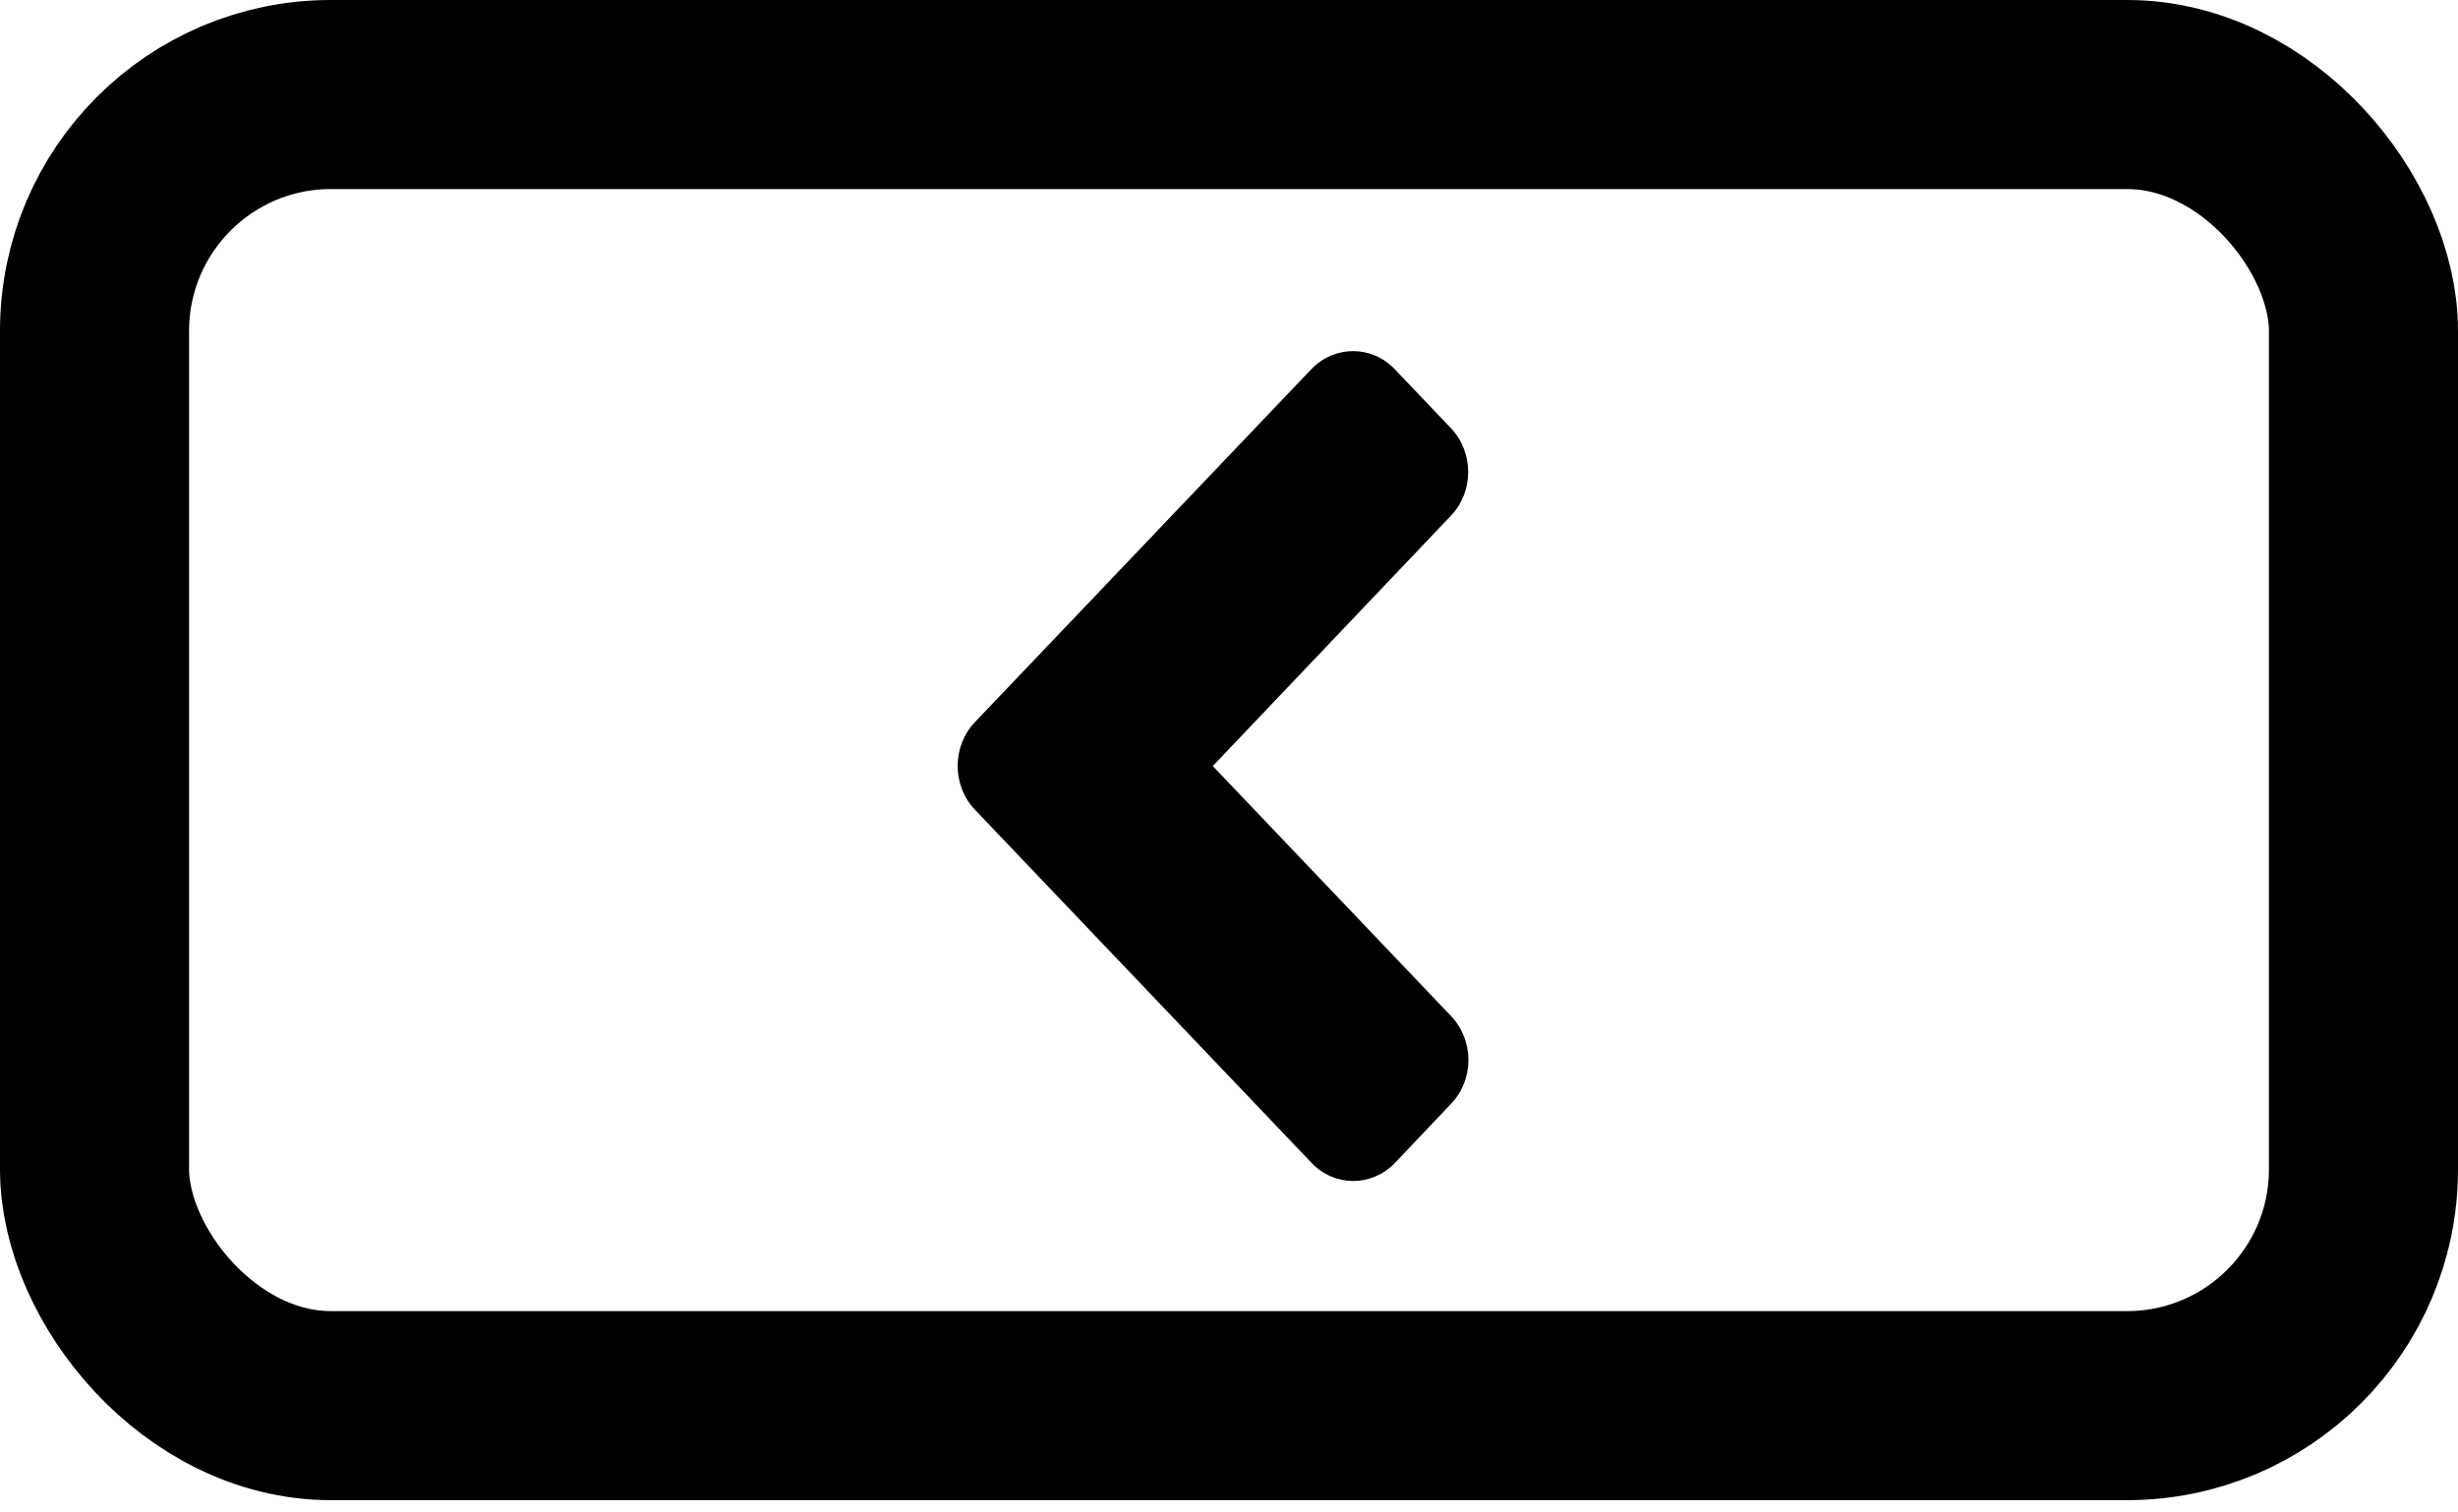 <svg width="52" height="32" viewBox="0 0 52 32" fill="none" xmlns="http://www.w3.org/2000/svg">
<rect x="2" y="2" width="48" height="27.74" rx="5" stroke="black" stroke-width="4"/>
<path d="M20.628 15.275L27.738 7.815C28.229 7.3 29.023 7.3 29.51 7.815L30.691 9.055C31.183 9.571 31.183 10.405 30.691 10.915L25.657 16.208L30.696 21.496C31.188 22.011 31.188 22.845 30.696 23.355L29.515 24.6C29.023 25.116 28.229 25.116 27.743 24.6L20.633 17.14C20.136 16.625 20.136 15.791 20.628 15.275Z" fill="black"/>
</svg>
